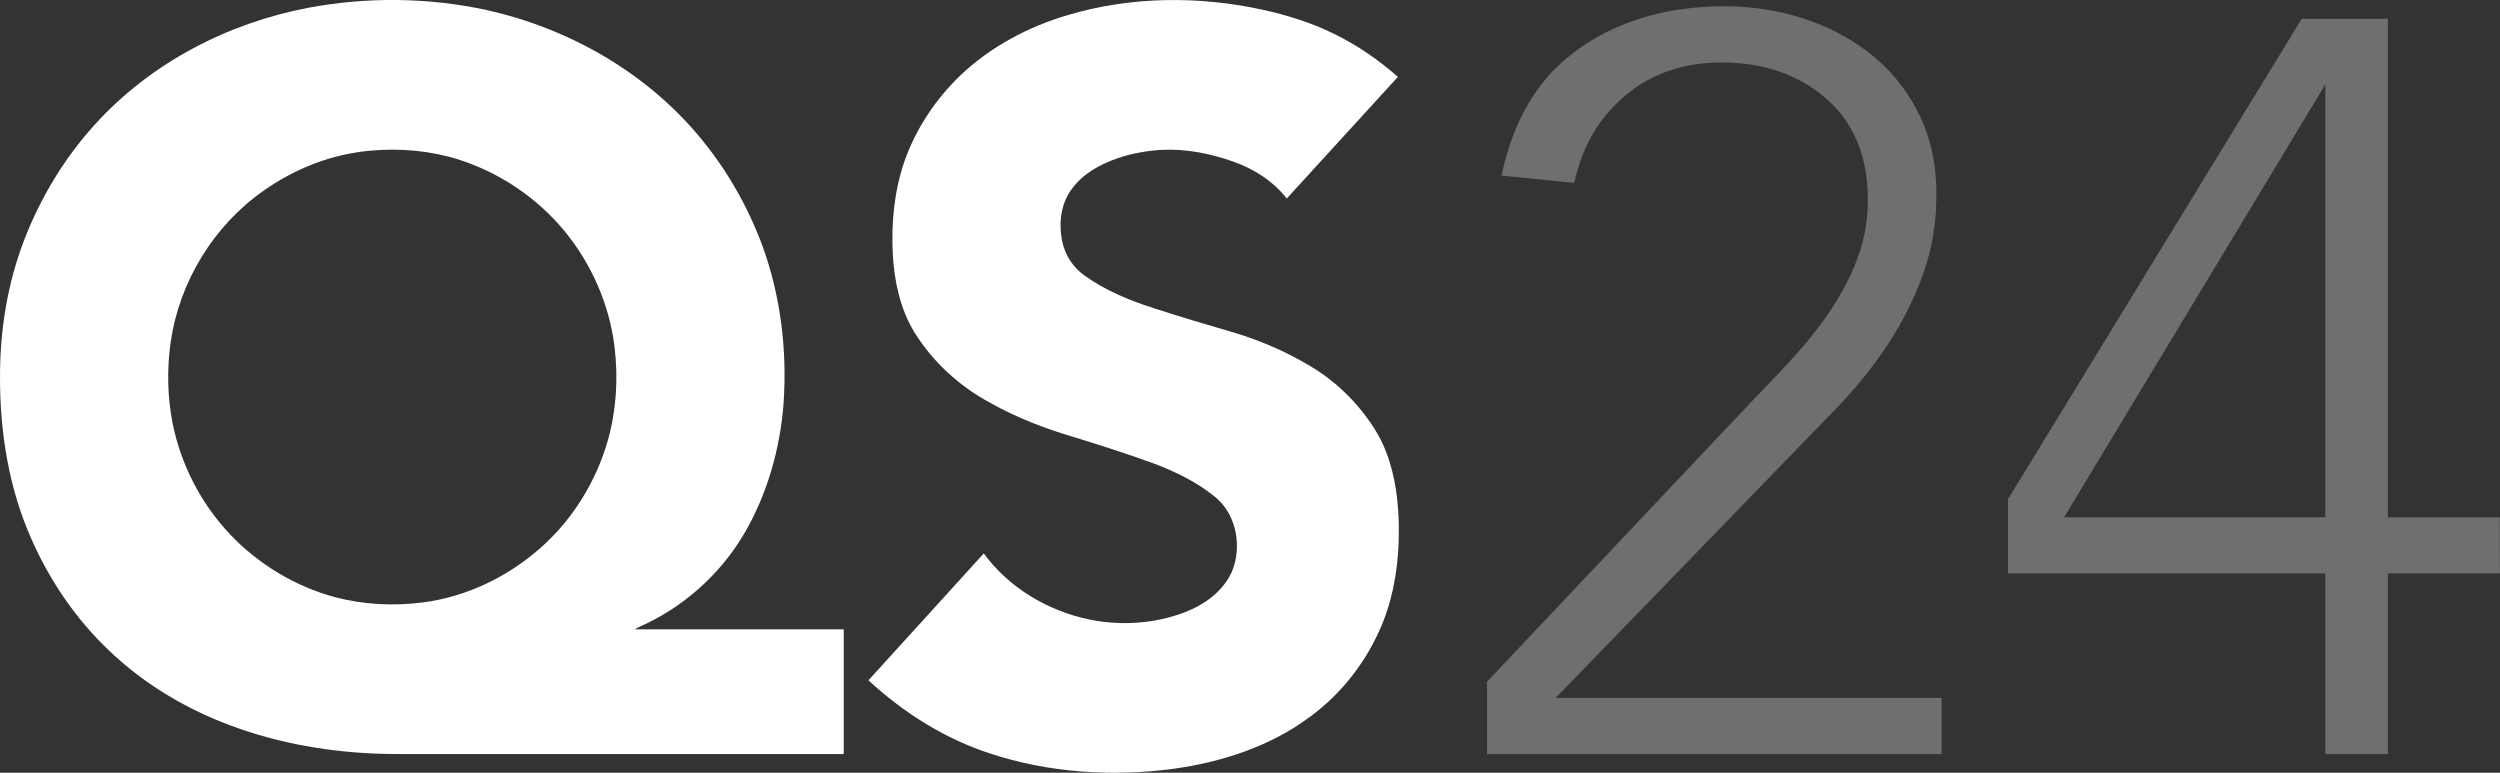<?xml version="1.0" encoding="UTF-8"?>
<svg id="svg19" width="1923.2pt" height="594.47pt" version="1.1" viewBox="0 0 1923.2 594.47" xmlns="http://www.w3.org/2000/svg" xmlns:cc="http://creativecommons.org/ns#" xmlns:dc="http://purl.org/dc/elements/1.1/" xmlns:rdf="http://www.w3.org/1999/02/22-rdf-syntax-ns#">
 <rect x="0" y="0" width="1923.2" height="594.47" fill="#333333" stroke="none"/>
 <g id="#ffffffff" transform="translate(-219.43 -148.91)" fill="#fff">
  <path id="path9" d="m456.9 154.83c45.06-8.35 91.84-7.97 136.64 1.77 62.72 13.88 121.7 47.23 163.21 96.61 21.14 25.07 37.73 53.92 49.13 84.64 14.12 38.61 19.12 80.31 16.35 121.25-2.7 35.48-12.7 70.65-30.92 101.34-18.45 30.9-46.59 55.85-79.5 70.45l-4.378 2.17h161.07v95.94c-104.51 0.01-209.02 0-313.53 0-21.04-0.08-42.11 0.46-63.09-1.36-39.98-3.2-79.65-12.56-116.14-29.37-26.71-12.29-51.5-28.84-72.74-49.2-25.16-23.98-45.1-53.22-59.16-84.96-17.42-38.85-24.36-81.71-24.41-124.09-0.17-36.35 5.63-72.92 18.76-106.9 12.53-32.25 30.66-62.42 53.93-88.07 42.79-47.47 102.29-78.39 164.78-90.22m47.64 109.98c-29.75 2.54-58.43 13.81-82.7 31.06-38.12 26.85-64.37 69.8-71.07 115.93-3.01 20.8-2.59 42.13 1.45 62.76 6.33 31.75 21.78 61.66 43.99 85.22 21.79 23.03 49.94 40.09 80.55 48.43 22.11 5.88 45.39 7.07 68.06 4.14 33.3-4.32 64.84-19.48 89.99-41.58 24.89-21.8 43.02-51.03 52.15-82.79 6.57-23.13 8.1-47.58 5.32-71.43-3.87-33.17-17.87-64.97-39.19-90.62-21.11-25.28-49.57-44.32-80.94-54.31-21.77-6.84-44.93-8.86-67.61-6.81z"/>
  <path id="path11" d="m1041.1 160.44c48.48-14.38 100.58-14.78 149.82-4 18.88 4.2 37.51 9.95 54.87 18.56 17.76 8.69 34.21 19.96 48.99 33.08l-85.47 93.54c-10.56-13.43-25.47-22.98-41.52-28.51-17.25-6.05-35.52-9.74-53.85-8.95-11.94 0.61-23.85 2.71-35.16 6.62-13.04 4.58-25.83 11.51-34.26 22.78-9.14 11.48-10.86 27.3-7.89 41.31 2.15 10.29 8.27 19.61 16.78 25.78 16.36 11.85 35.29 19.56 54.46 25.61 19.49 6.37 39.15 12.2 58.84 17.91 20.76 6.05 40.8 14.62 59.42 25.63 14.44 8.37 27.39 19.27 38.18 32.01 8.68 10.33 16.42 21.67 21.27 34.34 7.42 19.01 9.84 39.58 9.95 59.86 0.14 24.06-3.2 48.38-11.96 70.88-11.49 29.05-31.1 54.93-56.33 73.4-30.59 22.86-67.93 34.92-105.44 40.08-46.98 6.21-95.59 3.05-140.73-11.81-34.95-11.37-66.65-31.43-93.56-56.3l88.71-97.6c19.28 26.38 49.11 44.07 80.89 50.76 24.39 5.07 50.3 3.39 73.64-5.45 15.26-5.84 29.76-16.24 36.48-31.58 7.69-18.88 3.56-42.88-12.18-56.48-13.85-11.58-30.28-19.64-47.04-26.09-19.5-7.11-39.26-13.48-59.08-19.64-23.44-6.79-46.47-15.36-67.76-27.41-23.73-12.72-44.25-31.52-58.45-54.44-10.74-17.83-15.25-38.71-16.45-59.3-1.3-23.91 0.93-48.23 8.59-71.01 8.66-25.36 23.9-48.36 43.18-66.92 23.24-22.18 52.35-37.65 83.06-46.66z"/>
 </g>
 <g id="#706f6fff" transform="translate(-219.43 -148.91)" fill="#706f6f">
  <path id="path14" d="m1508.1 156.75c36.14-5.79 74.08-3.64 108.33 9.87 28.71 11.08 54.89 30.21 71.49 56.42 11.71 17.86 18.67 38.66 20.47 59.92 1.71 20.55 0.19 41.43-4.83 61.46-11.84 44.12-37.93 83.16-69.03 116.1l-218.39 225.3h296.96v43.16h-349.7v-55.68l197.13-208.73c22.05-23.64 45.82-45.97 64.22-72.73 11.04-15.68 20.12-32.83 25.98-51.12 5.67-18.25 6.83-37.77 4.39-56.68-2.39-18.34-9.58-36.28-21.85-50.26-13.5-15.33-31.7-26.3-51.31-31.82-17.01-4.78-34.95-5.97-52.5-4.29-18.76 1.85-37.17 8.23-52.56 19.2-15.59 11.07-28.37 26.12-36.57 43.4-4.55 9.32-7.6 19.27-9.91 29.35l-55.85-5.62c6.35-31.48 20.15-62.33 43.71-84.69 24.52-23.15 56.75-37.16 89.82-42.56z"/>
  <path id="path16" d="m1990.1 163.39h66.28v383.43h86.08l0.1 43.17h-86.18v138.99h-48.1v-138.99h-244.19v-56.973l226.01-369.63m-182.81 383.43h200.99v-332.96z"/>
 </g>
</svg>
